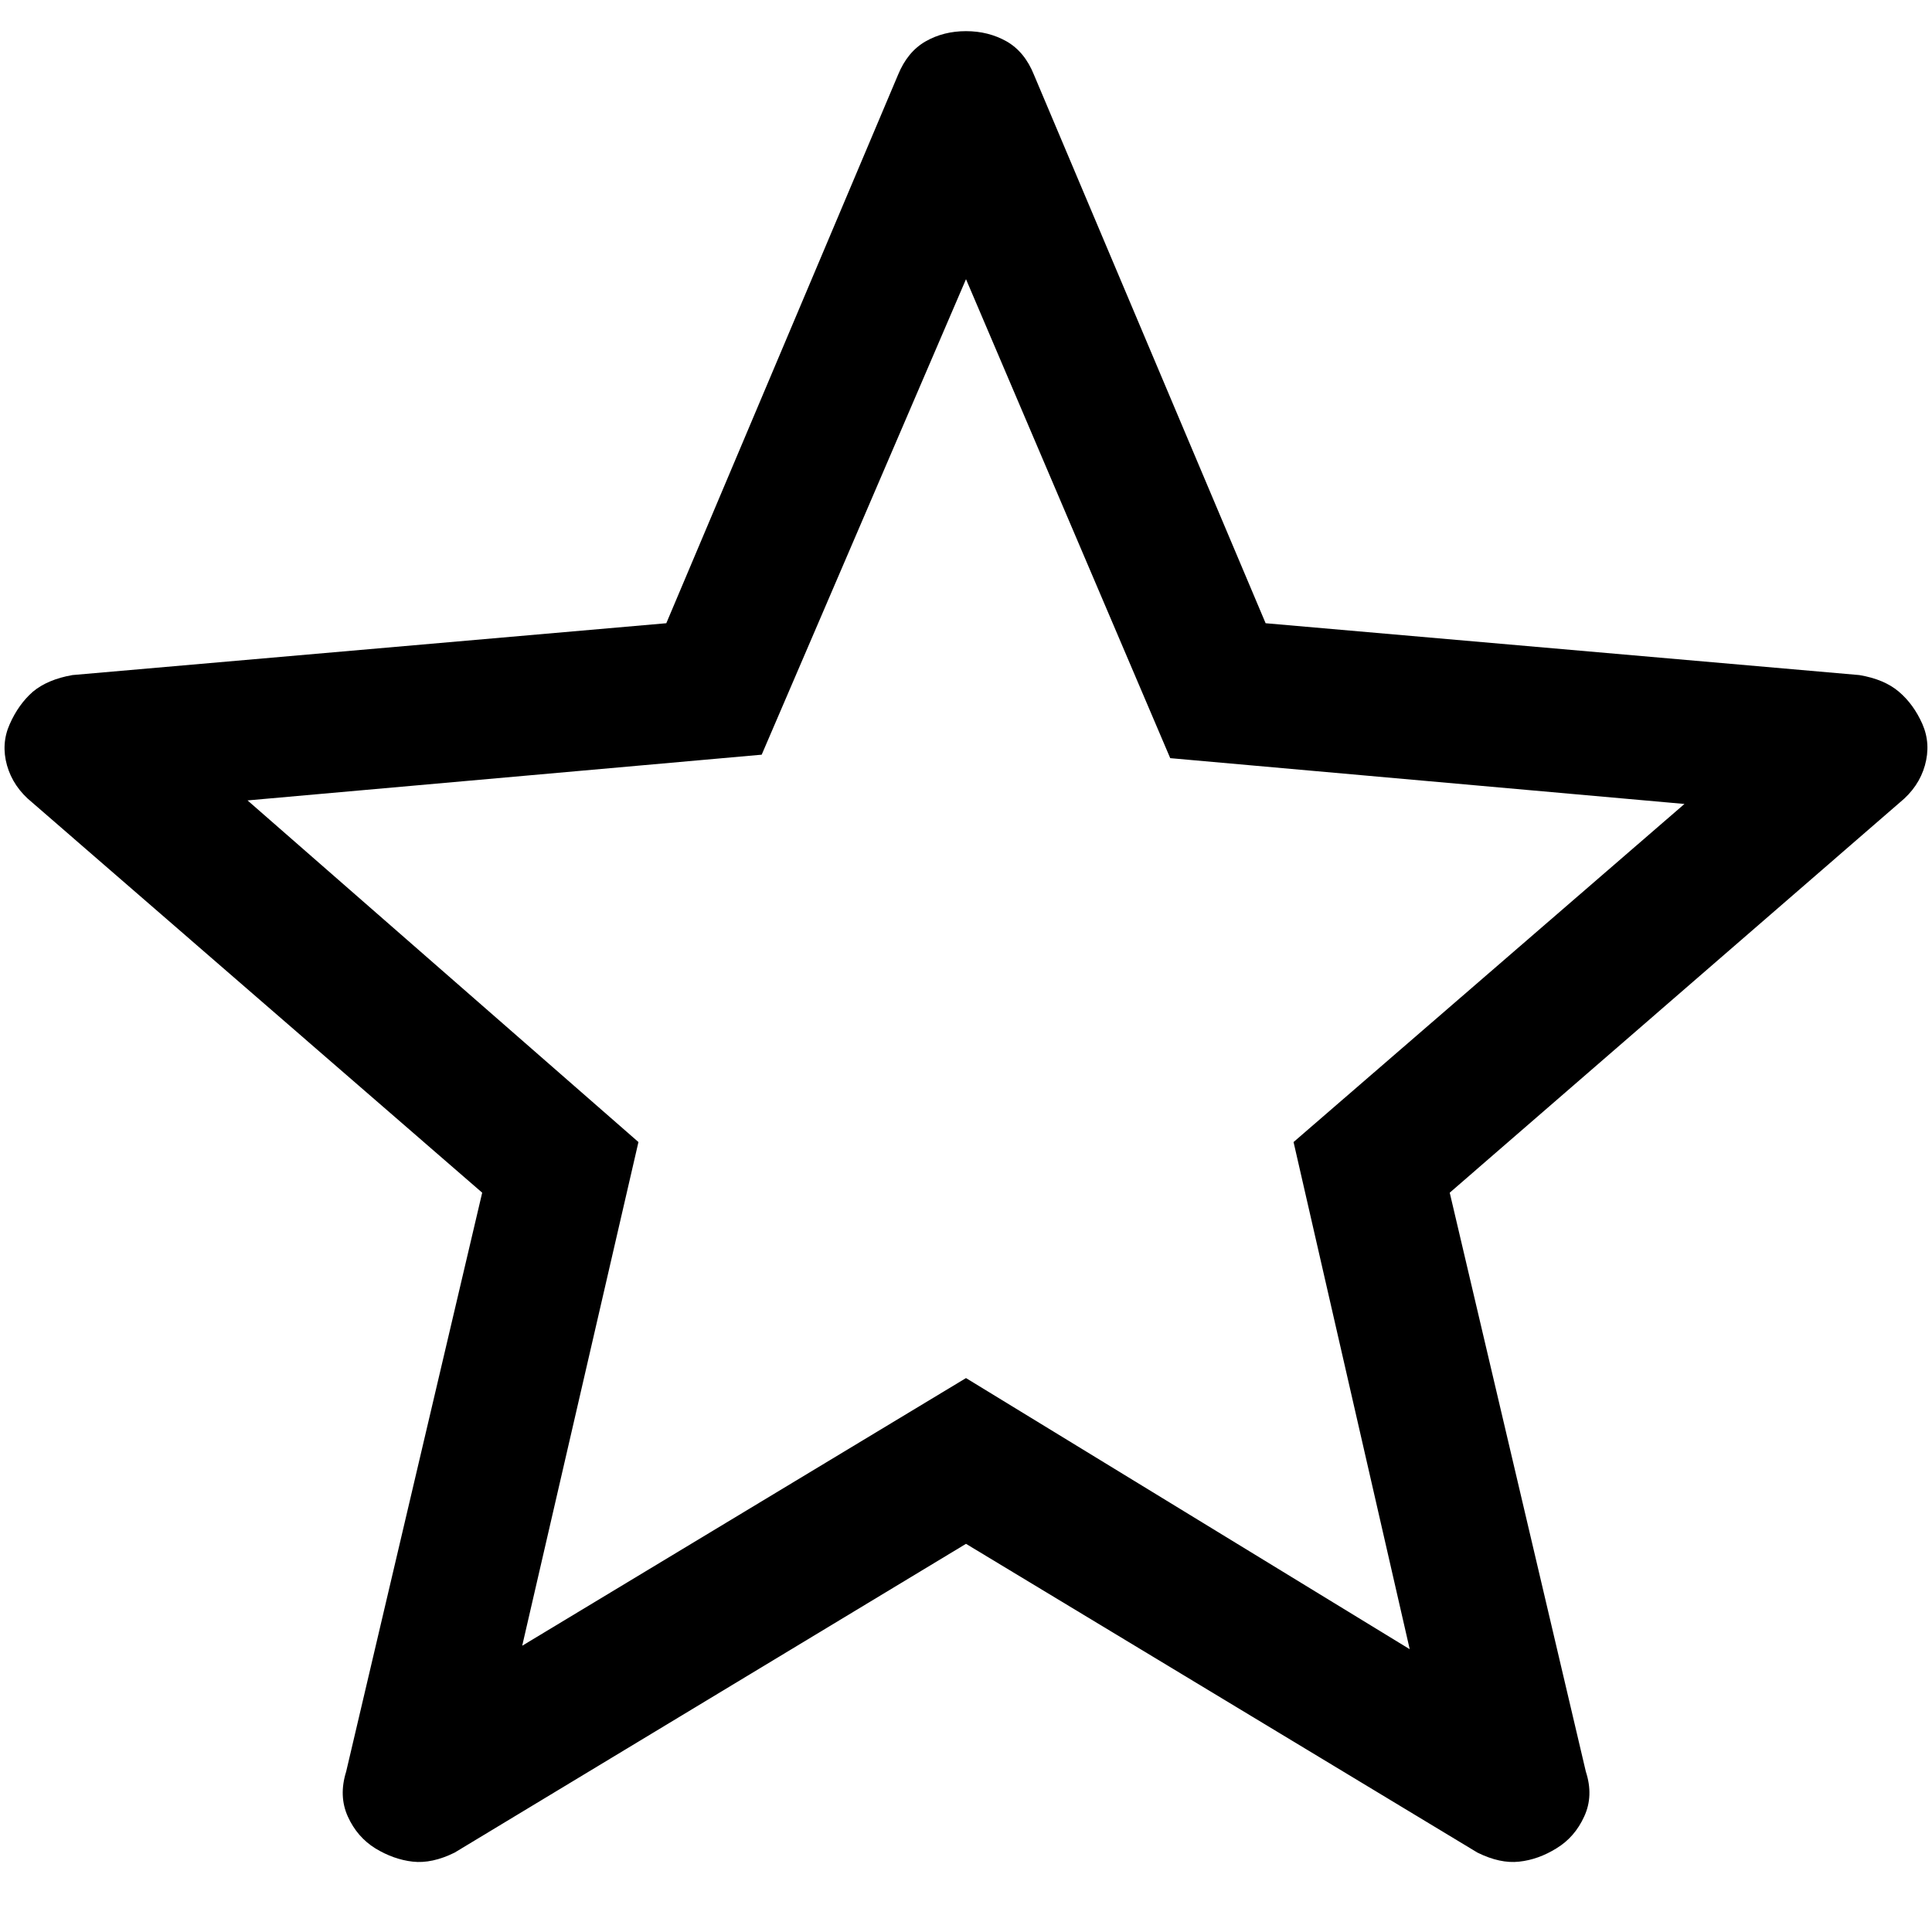 <svg width="24" height="24" viewBox="0 0 24 24" fill="none" xmlns="http://www.w3.org/2000/svg">
<path d="M6.487 20.444L12 17.119L17.512 20.487L16.069 14.187L20.925 9.987L14.537 9.418L12 3.468L9.462 9.375L3.075 9.943L7.931 14.187L6.487 20.444ZM12 19.178L5.647 23.014C5.461 23.106 5.287 23.144 5.127 23.126C4.969 23.108 4.814 23.053 4.664 22.962C4.512 22.868 4.398 22.736 4.321 22.566C4.244 22.396 4.237 22.21 4.3 22.008L5.99 14.816L0.399 9.968C0.241 9.84 0.138 9.686 0.087 9.508C0.037 9.329 0.048 9.158 0.121 8.995C0.193 8.832 0.289 8.697 0.409 8.592C0.531 8.491 0.694 8.422 0.899 8.386L8.277 7.742L11.155 0.931C11.234 0.738 11.348 0.6 11.498 0.514C11.647 0.429 11.814 0.387 12 0.387C12.185 0.387 12.353 0.429 12.504 0.514C12.654 0.6 12.768 0.738 12.845 0.931L15.722 7.742L23.098 8.386C23.305 8.421 23.469 8.49 23.59 8.594C23.711 8.697 23.808 8.83 23.881 8.995C23.952 9.158 23.962 9.329 23.912 9.508C23.862 9.686 23.758 9.84 23.601 9.968L18.009 14.816L19.7 22.008C19.765 22.207 19.759 22.393 19.68 22.564C19.602 22.736 19.487 22.868 19.336 22.96C19.186 23.053 19.032 23.109 18.872 23.126C18.713 23.144 18.541 23.106 18.354 23.014L12 19.178Z" fill="black"/>
</svg>
